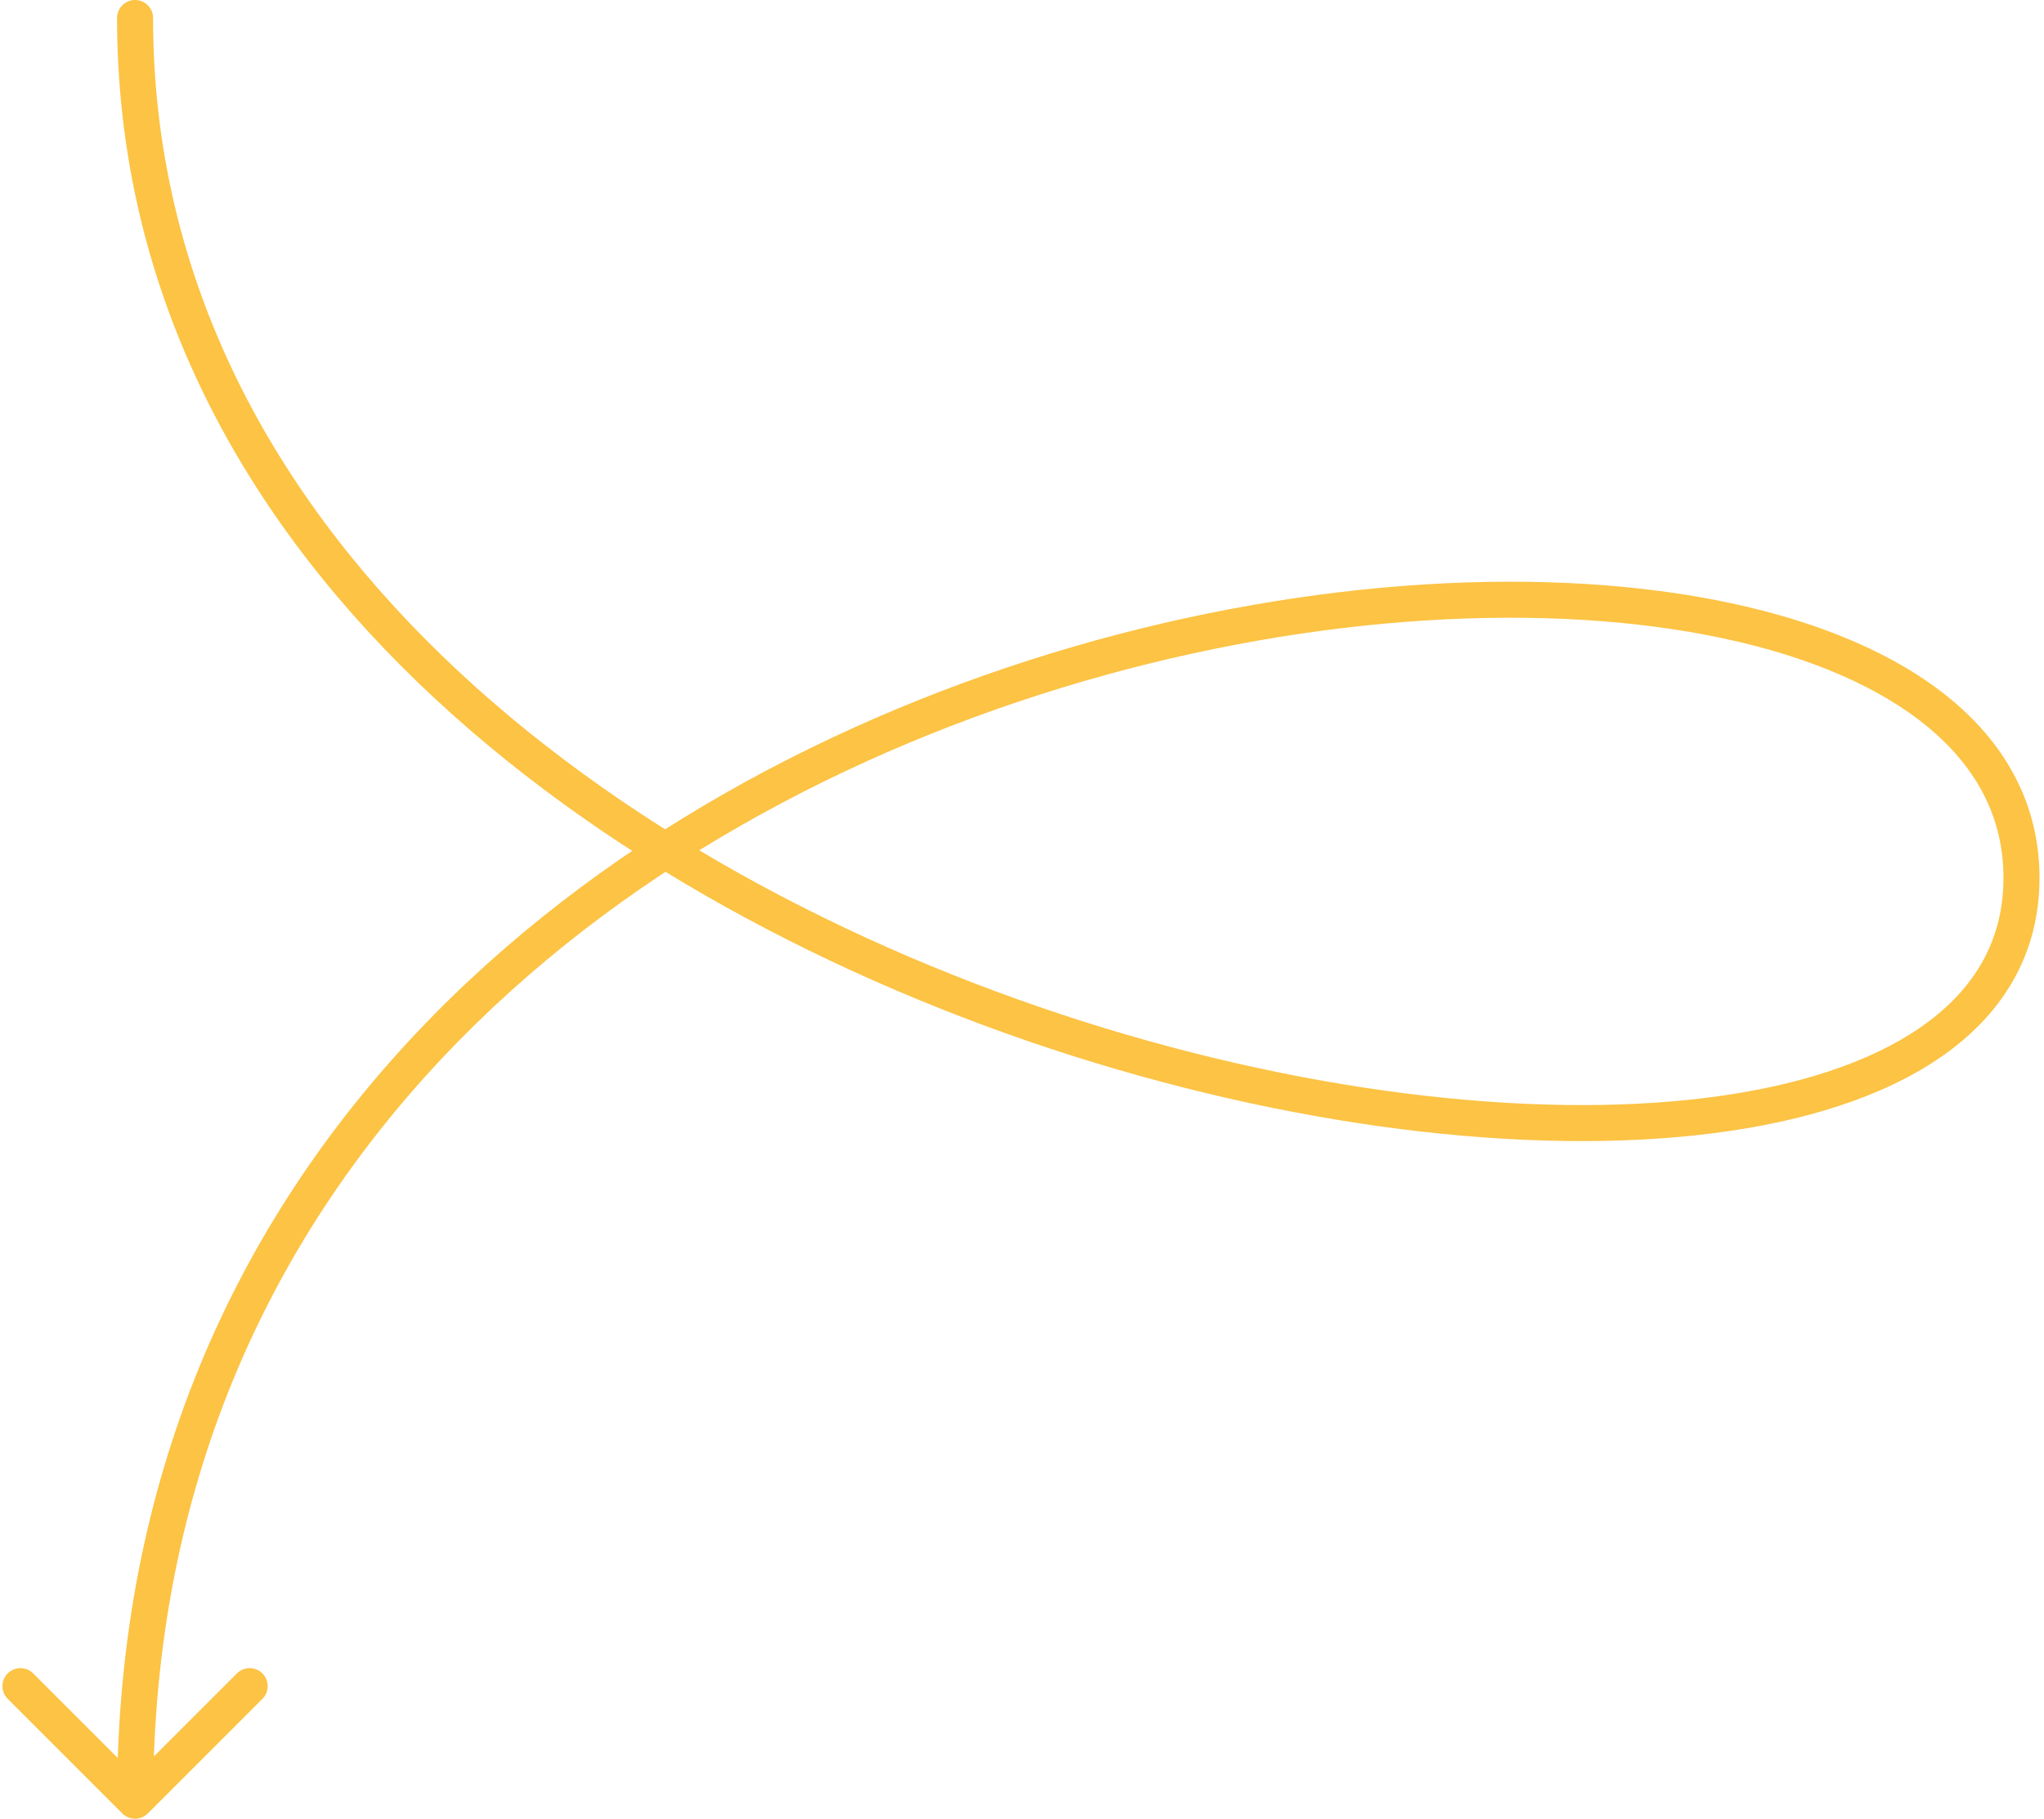 <svg width="227" height="202" viewBox="0 0 227 202" fill="none" xmlns="http://www.w3.org/2000/svg">
<path d="M17 2C17 0.895 16.105 0 15 0C13.895 0 13 0.895 13 2L17 2ZM13.586 201.414C14.367 202.195 15.633 202.195 16.414 201.414L29.142 188.686C29.923 187.905 29.923 186.639 29.142 185.858C28.361 185.077 27.095 185.077 26.314 185.858L15 197.172L3.686 185.858C2.905 185.077 1.639 185.077 0.858 185.858C0.077 186.639 0.077 187.905 0.858 188.686L13.586 201.414ZM13 2C13 61.617 66.537 100.582 119.145 117.281C145.532 125.657 172.035 128.566 192.057 125.619C202.06 124.147 210.61 121.189 216.707 116.564C222.875 111.885 226.5 105.509 226.5 97.5H222.5C222.5 104.116 219.578 109.365 214.289 113.377C208.929 117.444 201.112 120.244 191.474 121.662C172.215 124.496 146.343 121.718 120.355 113.469C68.213 96.918 17 58.883 17 2L13 2ZM226.5 97.5C226.5 89.508 222.892 82.879 216.781 77.77C210.718 72.702 202.194 69.116 192.183 66.981C172.152 62.711 145.623 64.134 119.191 71.83C66.349 87.216 13 128.014 13 200H17C17 130.486 68.401 90.784 120.309 75.67C146.252 68.116 172.098 66.789 191.349 70.894C200.978 72.947 208.821 76.329 214.215 80.839C219.561 85.308 222.5 90.867 222.5 97.5H226.5Z" fill="#FCC344"/>
</svg>
